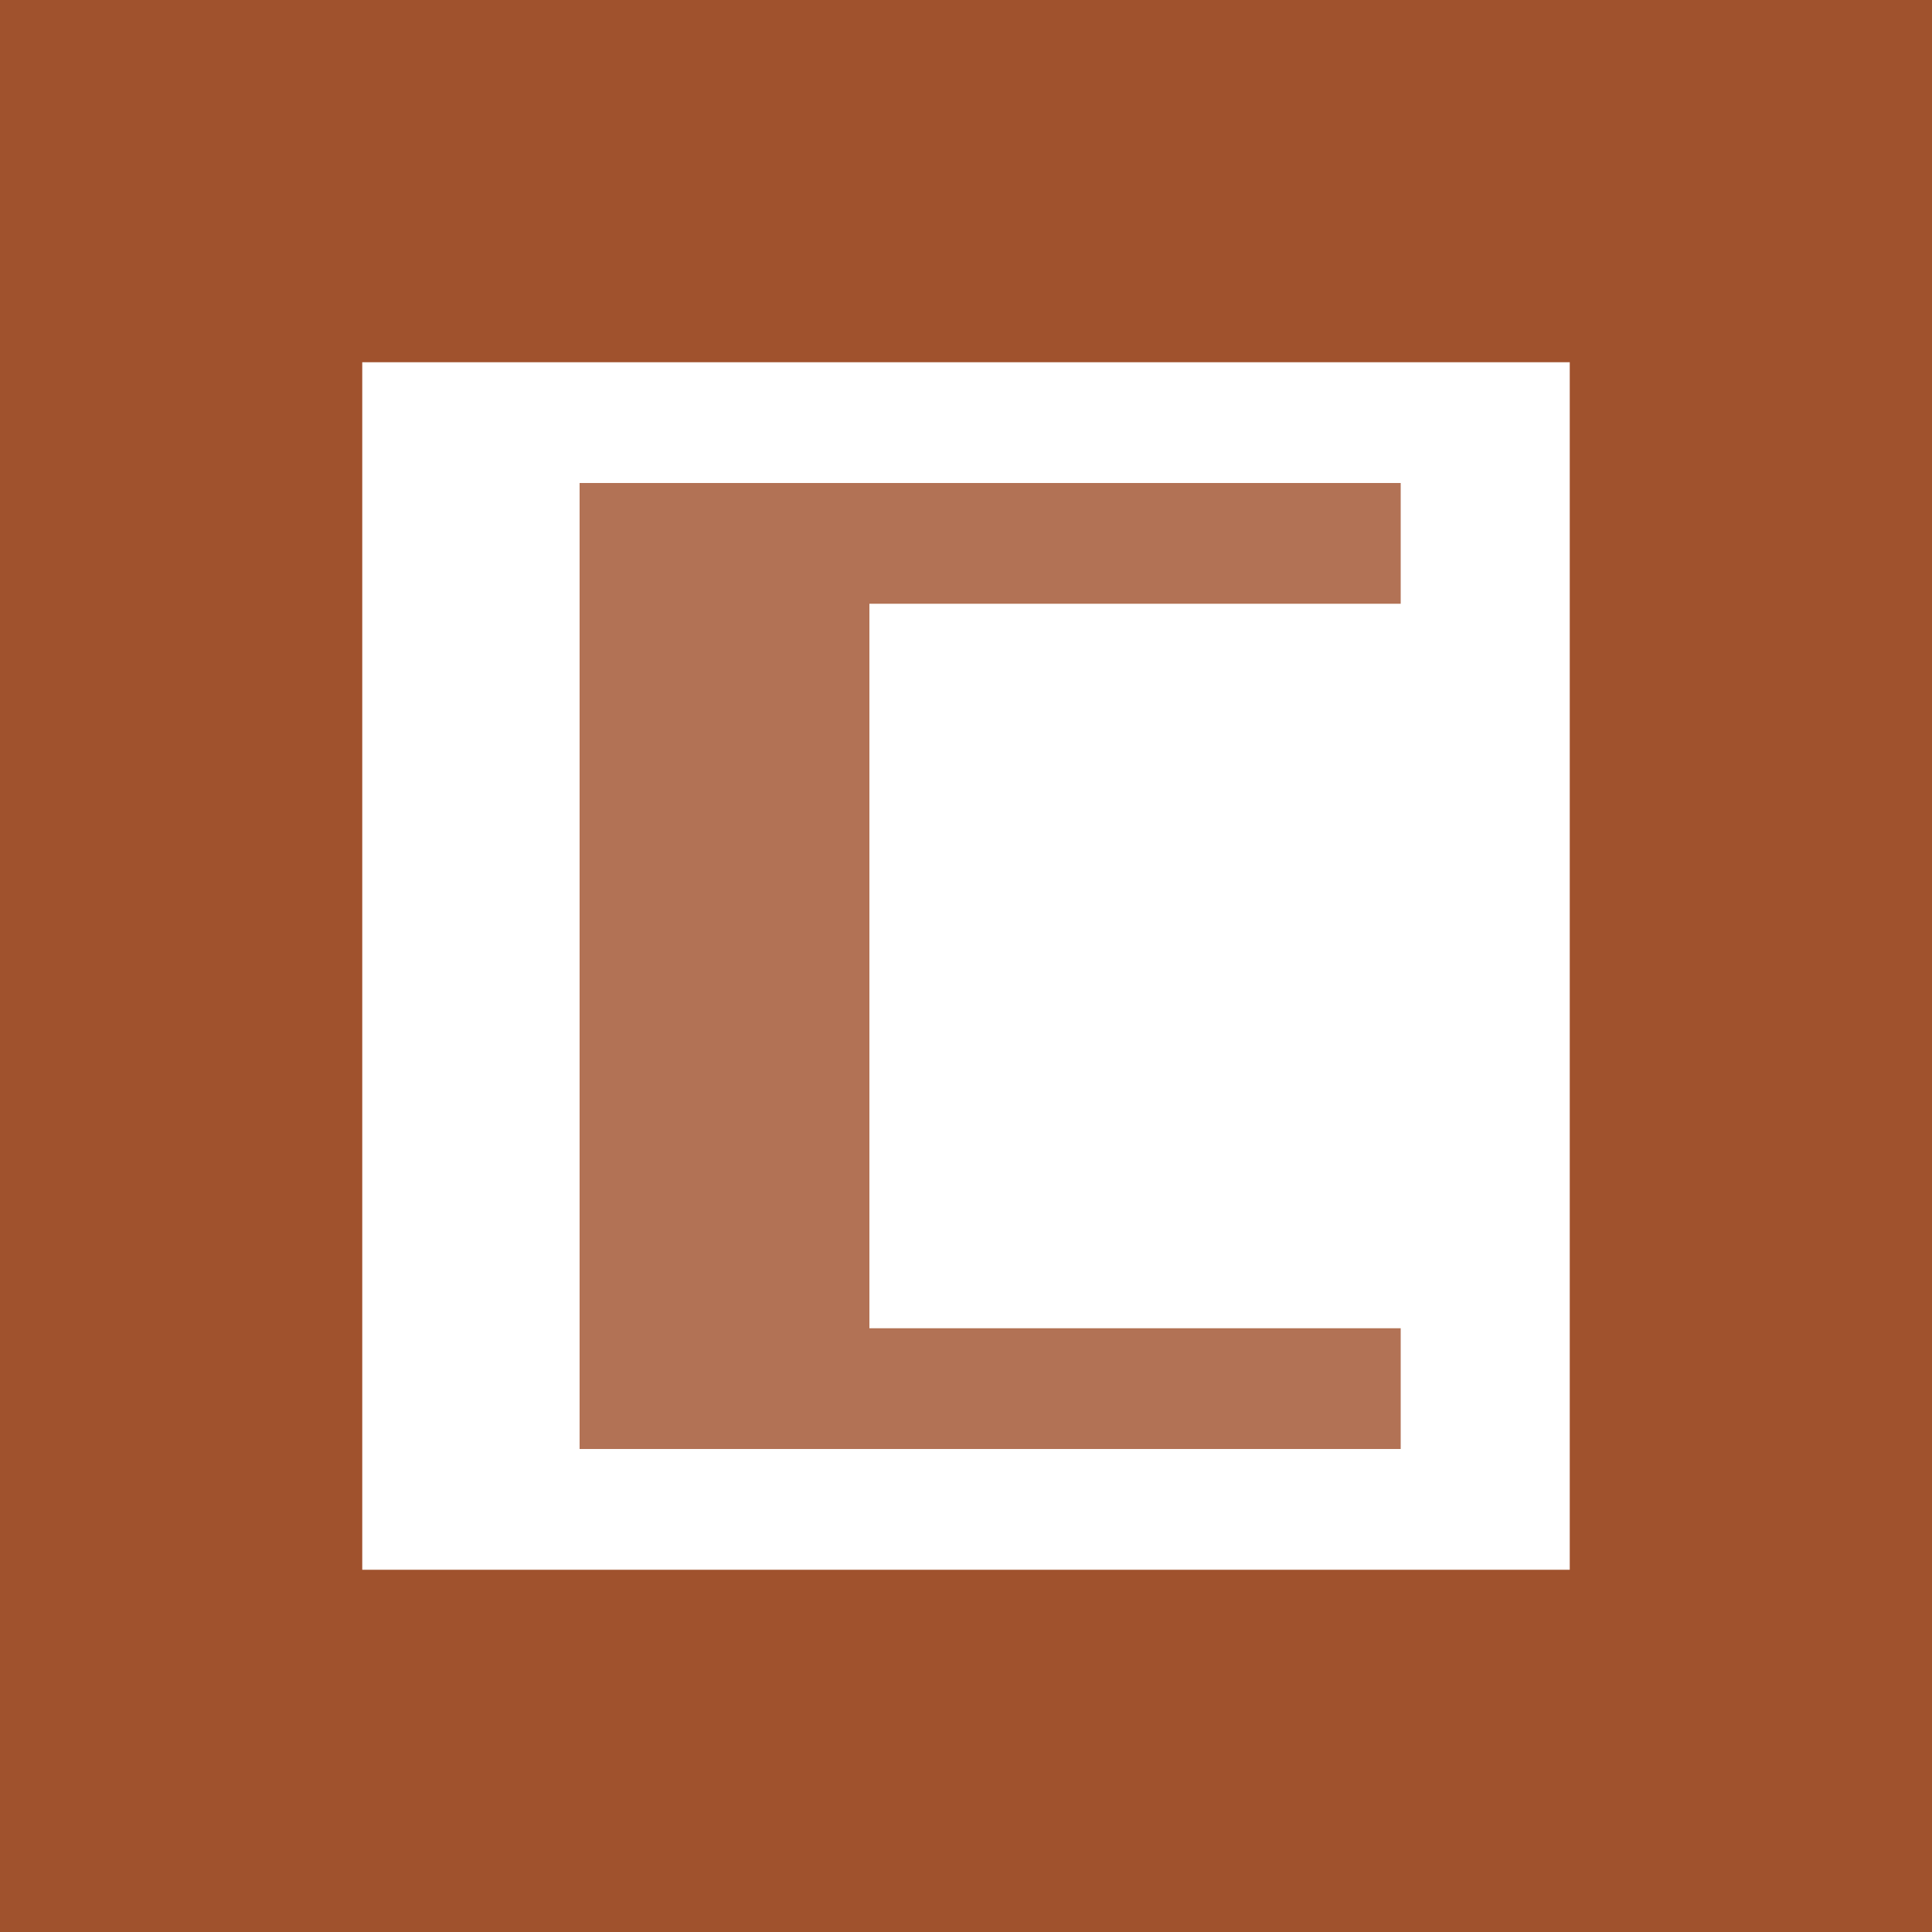 <svg version="1.2" xmlns="http://www.w3.org/2000/svg" viewBox="0 0 16 16" width="16" height="16">
	<g id="root">
		<g id="content">
			<g id="Layer">
				<g id="Layer">
					<g id="Layer">
						<g id="Layer">
							<path id="Layer" style="fill: none;stroke: #a0522d;stroke-linecap: round;stroke-width: 6" class="s0" d="m0 0h16v16h-16z"/>
						</g>
					</g>
				</g>
			</g>
			<g id="name_and_slogan_id">
				<g id="Layer">
					<path id="namepathdata" style="fill: #b27255" class="s1" d="m7.2 11.0h4.4v1h-6.8v-8.0h6.8v1h-4.4"/>
				</g>
			</g>
		</g>
	</g>
</svg>